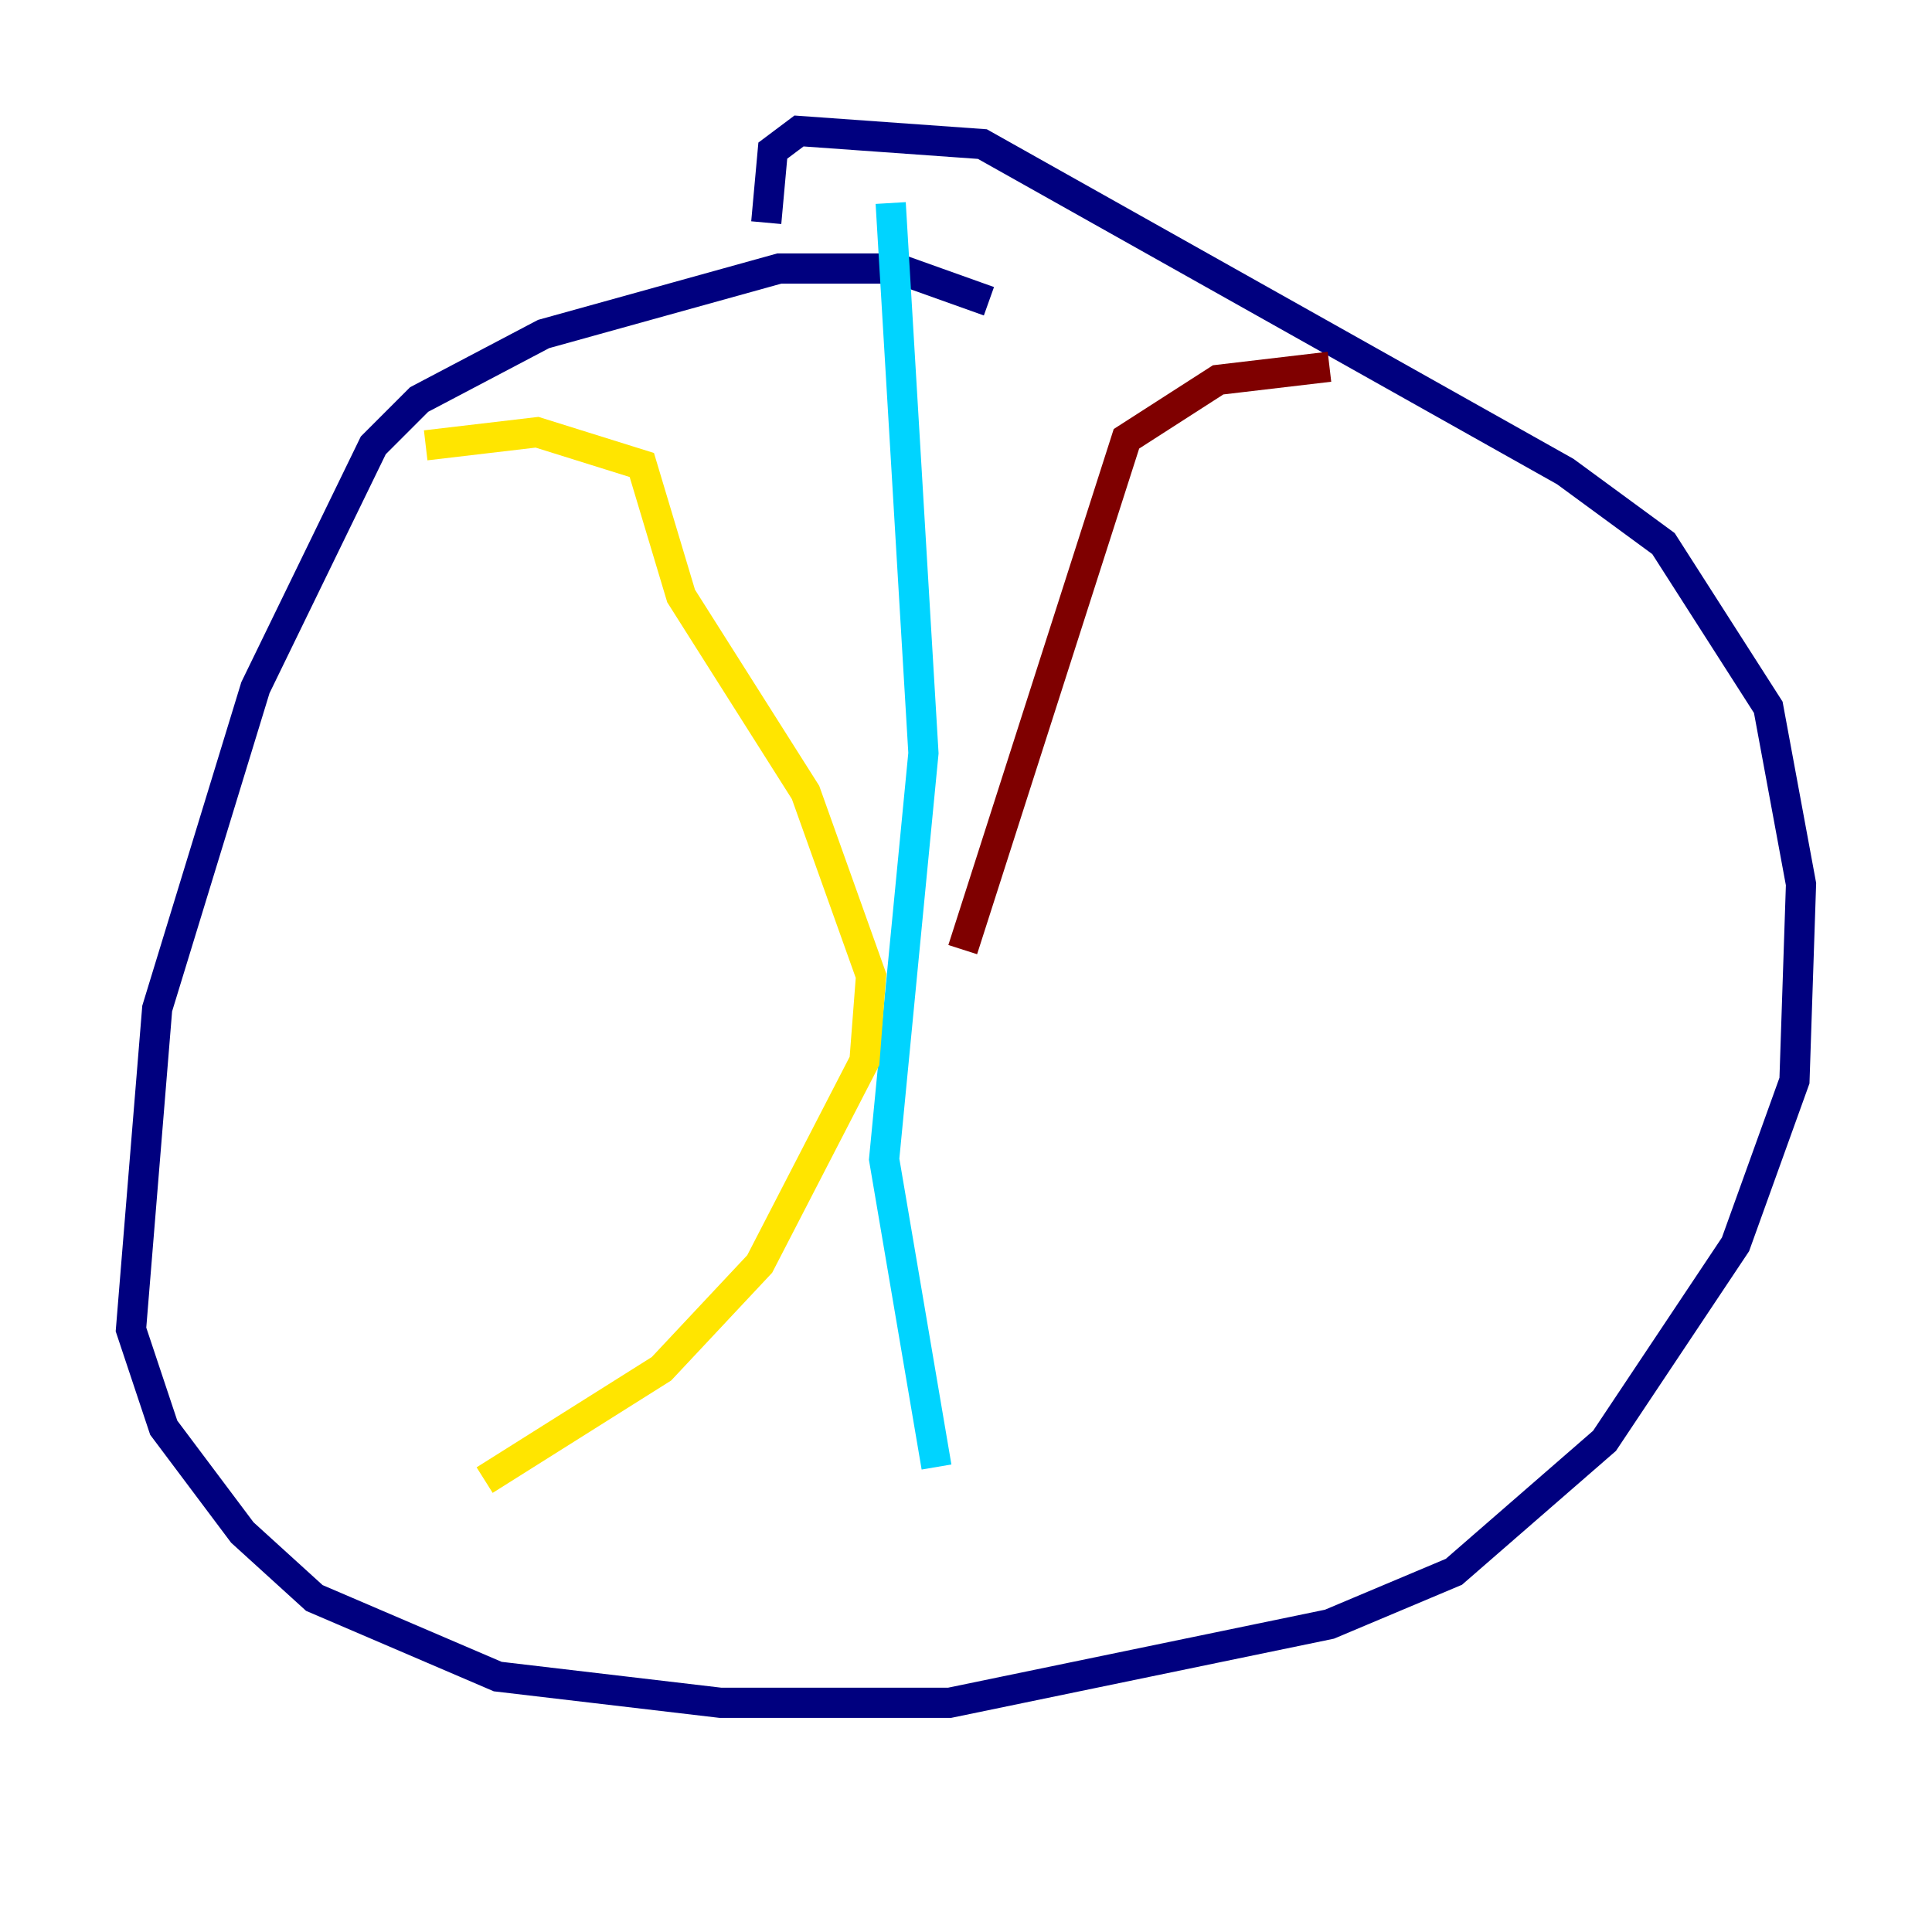<?xml version="1.0" encoding="utf-8" ?>
<svg baseProfile="tiny" height="128" version="1.2" viewBox="0,0,128,128" width="128" xmlns="http://www.w3.org/2000/svg" xmlns:ev="http://www.w3.org/2001/xml-events" xmlns:xlink="http://www.w3.org/1999/xlink"><defs /><polyline fill="none" points="65.519,19.959 59.444,17.79 51.634,17.79 36.014,22.129 27.77,26.468 24.732,29.505 16.922,45.559 10.414,66.82 8.678,88.081 10.848,94.59 16.054,101.532 20.827,105.871 32.976,111.078 47.729,112.814 62.915,112.814 88.081,107.607 96.325,104.136 106.305,95.458 114.983,82.441 118.888,71.593 119.322,58.576 117.153,46.861 110.21,36.014 103.702,31.241 65.085,9.546 52.936,8.678 51.2,9.98 50.766,14.752" stroke="#00007f" stroke-width="2" /><polyline fill="none" points="59.01,13.451 61.18,49.898 58.576,76.8 62.047,97.193" stroke="#00d4ff" stroke-width="2" /><polyline fill="none" points="28.203,29.505 35.58,28.637 42.522,30.807 45.125,39.485 53.37,52.502 57.709,64.651 57.275,70.291 50.332,83.742 43.824,90.685 32.108,98.061" stroke="#ffe500" stroke-width="2" /><polyline fill="none" points="88.081,24.298 80.705,25.166 74.63,29.071 63.783,62.915" stroke="#7f0000" stroke-width="2" /></svg>